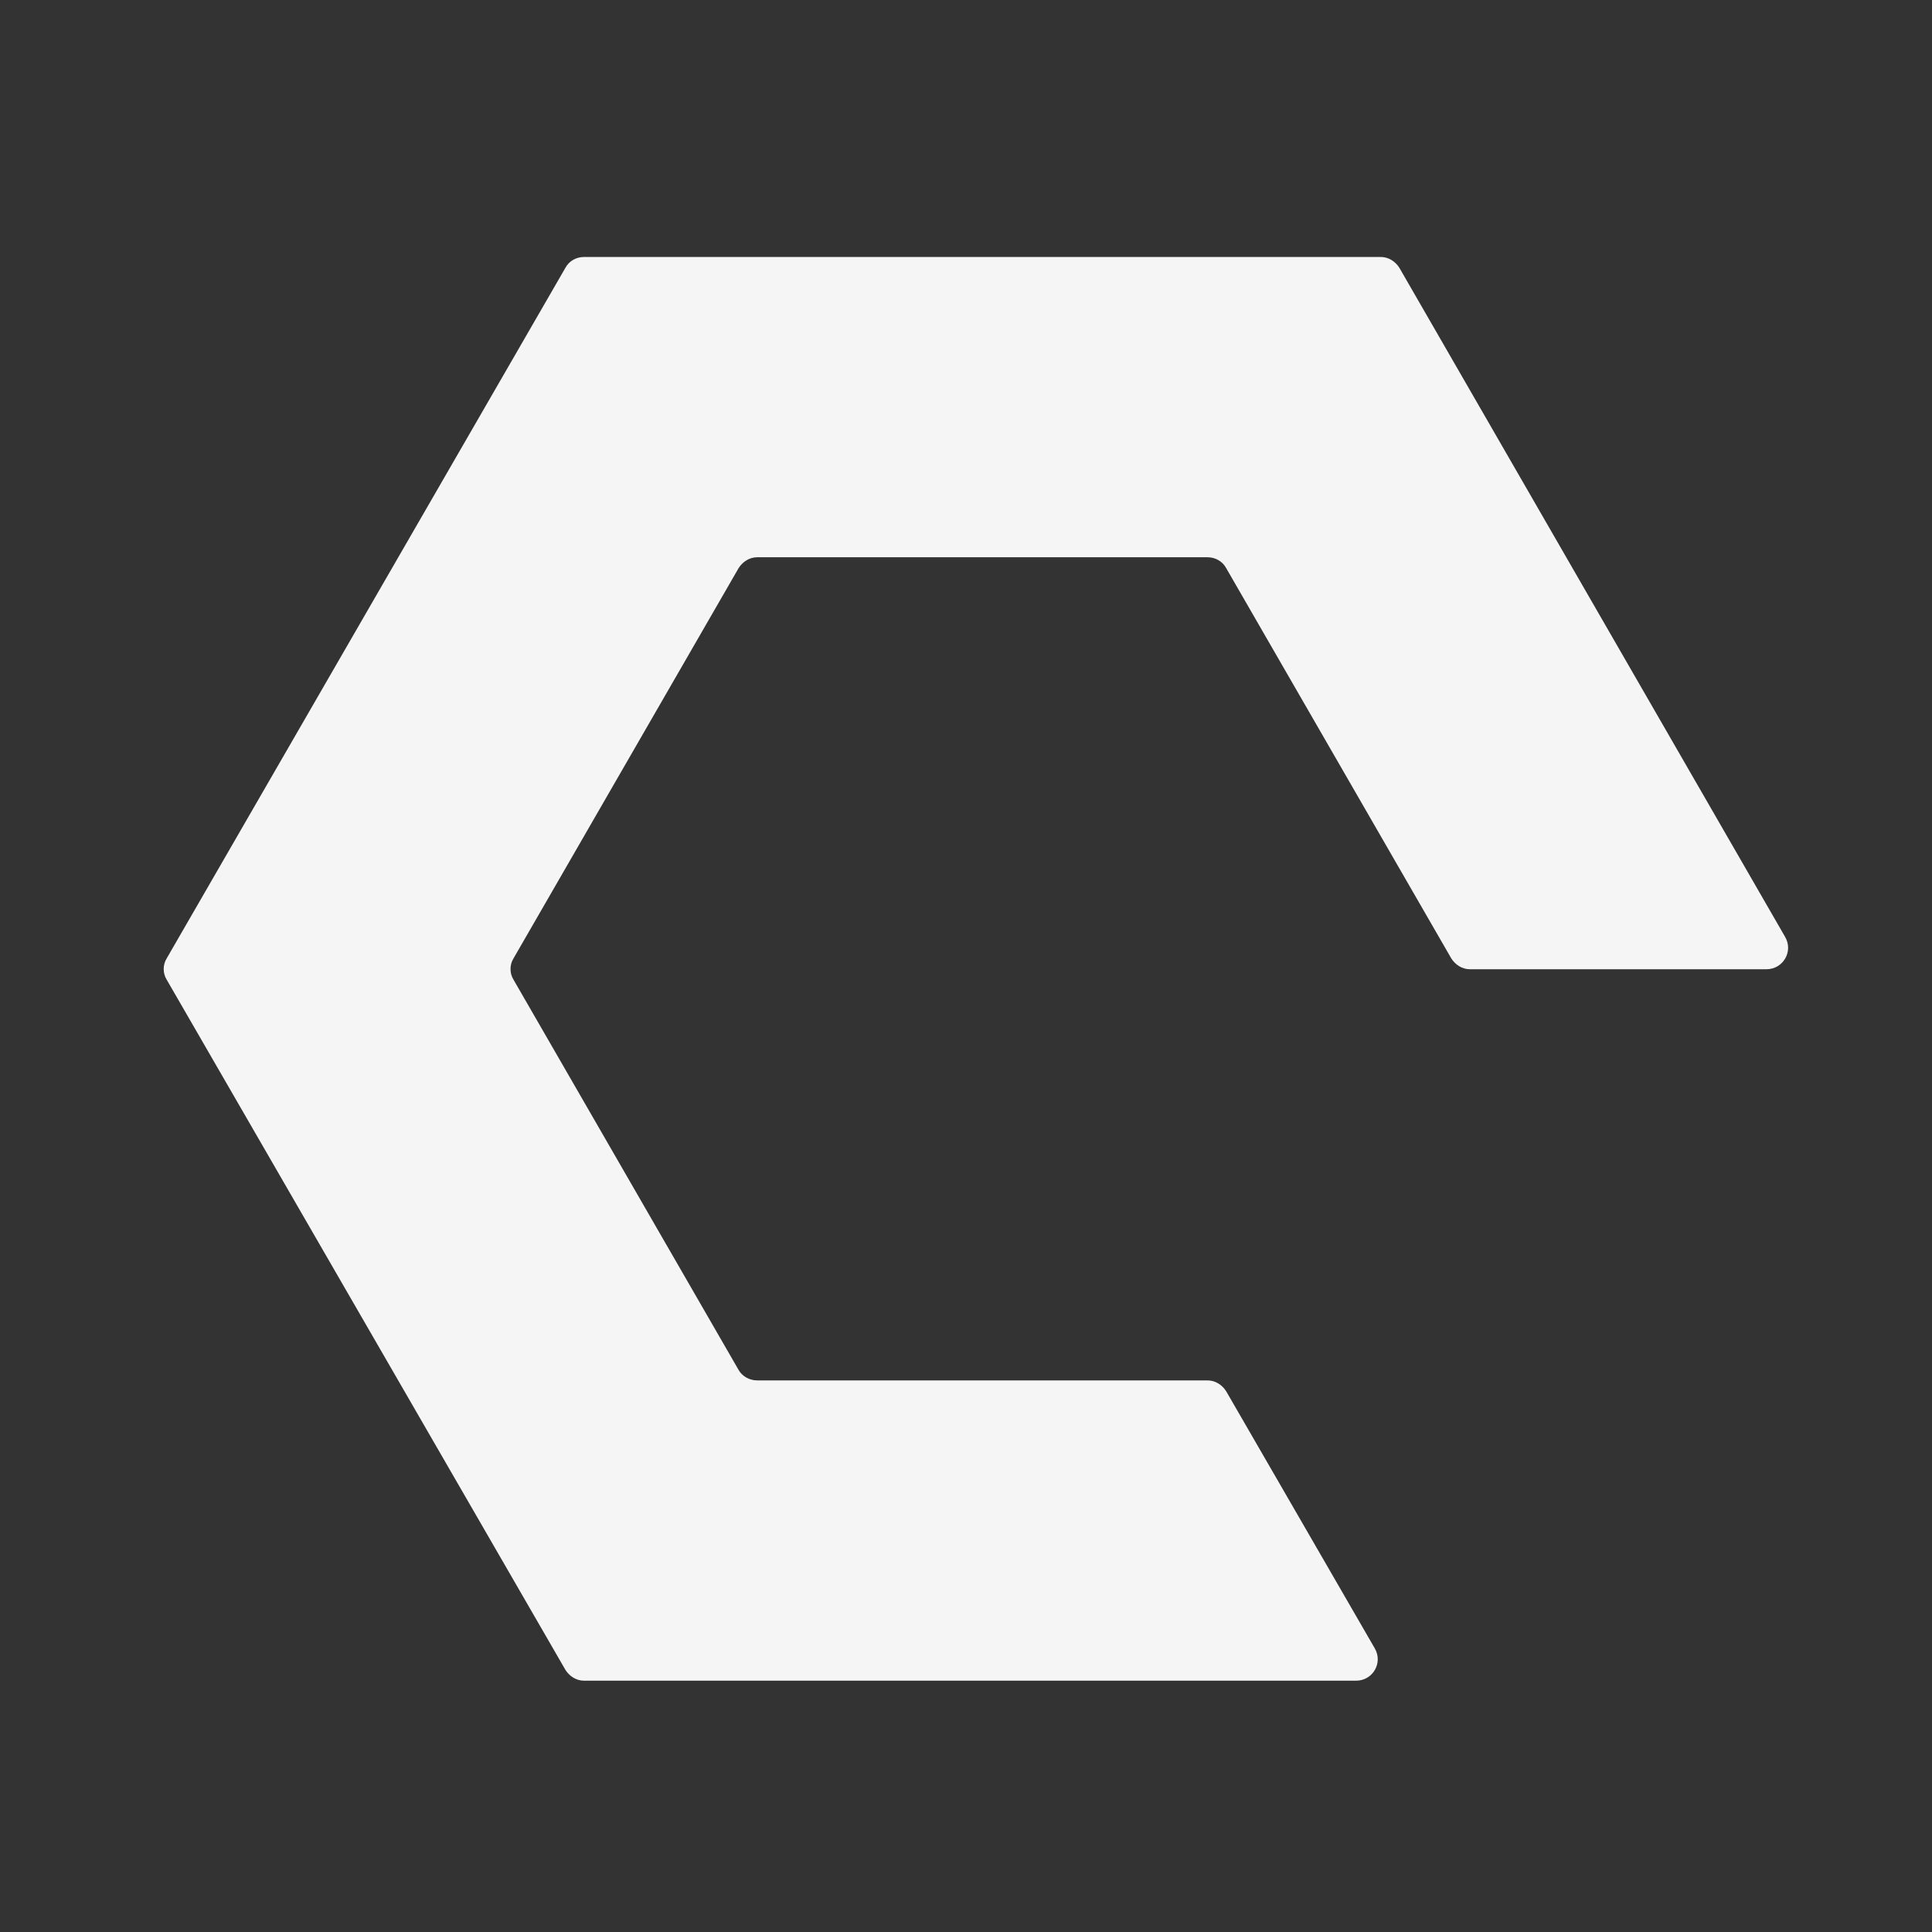 <?xml version="1.0" encoding="utf-8"?>
<!-- Generator: Adobe Illustrator 27.0.0, SVG Export Plug-In . SVG Version: 6.00 Build 0)  -->
<svg version="1.1" xmlns="http://www.w3.org/2000/svg" xmlns:xlink="http://www.w3.org/1999/xlink" x="0px" y="0px"
	 viewBox="0 0 477.4 477.4" style="enable-background:new 0 0 477.4 477.4;" xml:space="preserve">
<rect x="0" y="0" width="477.4" height="477.4" fill="#333333" stroke="none"/>
<style type="text/css">
	.st0{display:none;}
	.st1{display:inline;}
	.st2{fill:none;stroke:#221F1F;stroke-miterlimit:10;}
	.st3{fill:#F5F5F5;}
</style>
<g id="Layer_1" class="st0">
	<g class="st1">
		<path class="st2" d="M311,278.2L278.2,311c-4.3,4.3-10.2,6.8-16.3,6.8h-46.4c-6.1,0-12-2.4-16.3-6.8l-32.8-32.8
			c-4.3-4.3-6.8-10.2-6.8-16.3v-46.4c0-6.1,2.4-12,6.8-16.3l32.8-32.8c4.3-4.3,10.2-6.8,16.3-6.8h46.4c6.1,0,12,2.4,16.3,6.8
			l32.8,32.8c4.3,4.3,6.8,10.2,6.8,16.3v0.1c0,12.7,10.3,23.1,23.1,23.1l45.9,0.1c12.8,0,23.2-10.3,23.2-23.1v-38.4
			c0-6.1-2.4-12-6.8-16.3l-86.7-86.7c-4.3-4.3-10.2-6.8-16.3-6.8H177.4c-6.1,0-12,2.4-16.3,6.8L74.3,161c-4.3,4.3-6.8,10.2-6.8,16.3
			V300c0,6.1,2.4,12,6.8,16.3l86.7,86.7c4.3,4.3,10.2,6.8,16.3,6.8H300c6.1,0,12-2.4,16.3-6.8l86.7-86.7c4.3-4.3,6.8-10.2,6.8-16.3
			v-38c0-12.7-10.3-23.1-23.1-23.1l-45.9-0.1c-12.8,0-23.2,10.3-23.2,23.1v0C317.8,268,315.3,273.9,311,278.2z"/>
		<line class="st2" x1="317.8" y1="214.5" x2="317.8" y2="261.9"/>
		<line class="st2" x1="409.9" y1="215" x2="409.9" y2="262.4"/>
	</g>
</g>
<g id="Layer_2">
	<path class="st3" d="M182.5,338.5l-55.6-96.4c-1-1.6-1-3.7,0-5.3l55.6-96.4c1-1.6,2.7-2.7,4.6-2.7l111.3,0c1.9,0,3.7,1,4.6,2.7
		l55.6,96.4c1,1.6,2.7,2.7,4.6,2.7l73.3,0c4.1,0,6.7-4.4,4.6-8L345.8,66.2c-1-1.6-2.7-2.7-4.6-2.7l-196.9,0c-1.9,0-3.7,1-4.6,2.7
		L41.2,236.8c-1,1.6-1,3.7,0,5.3l98.5,170.5c1,1.6,2.7,2.7,4.6,2.7l190.8,0c4.1,0,6.7-4.4,4.6-8L303,343.8c-1-1.6-2.7-2.7-4.6-2.7
		l-111.3,0C185.2,341.1,183.4,340.1,182.5,338.5z"/>
</g>
</svg>
